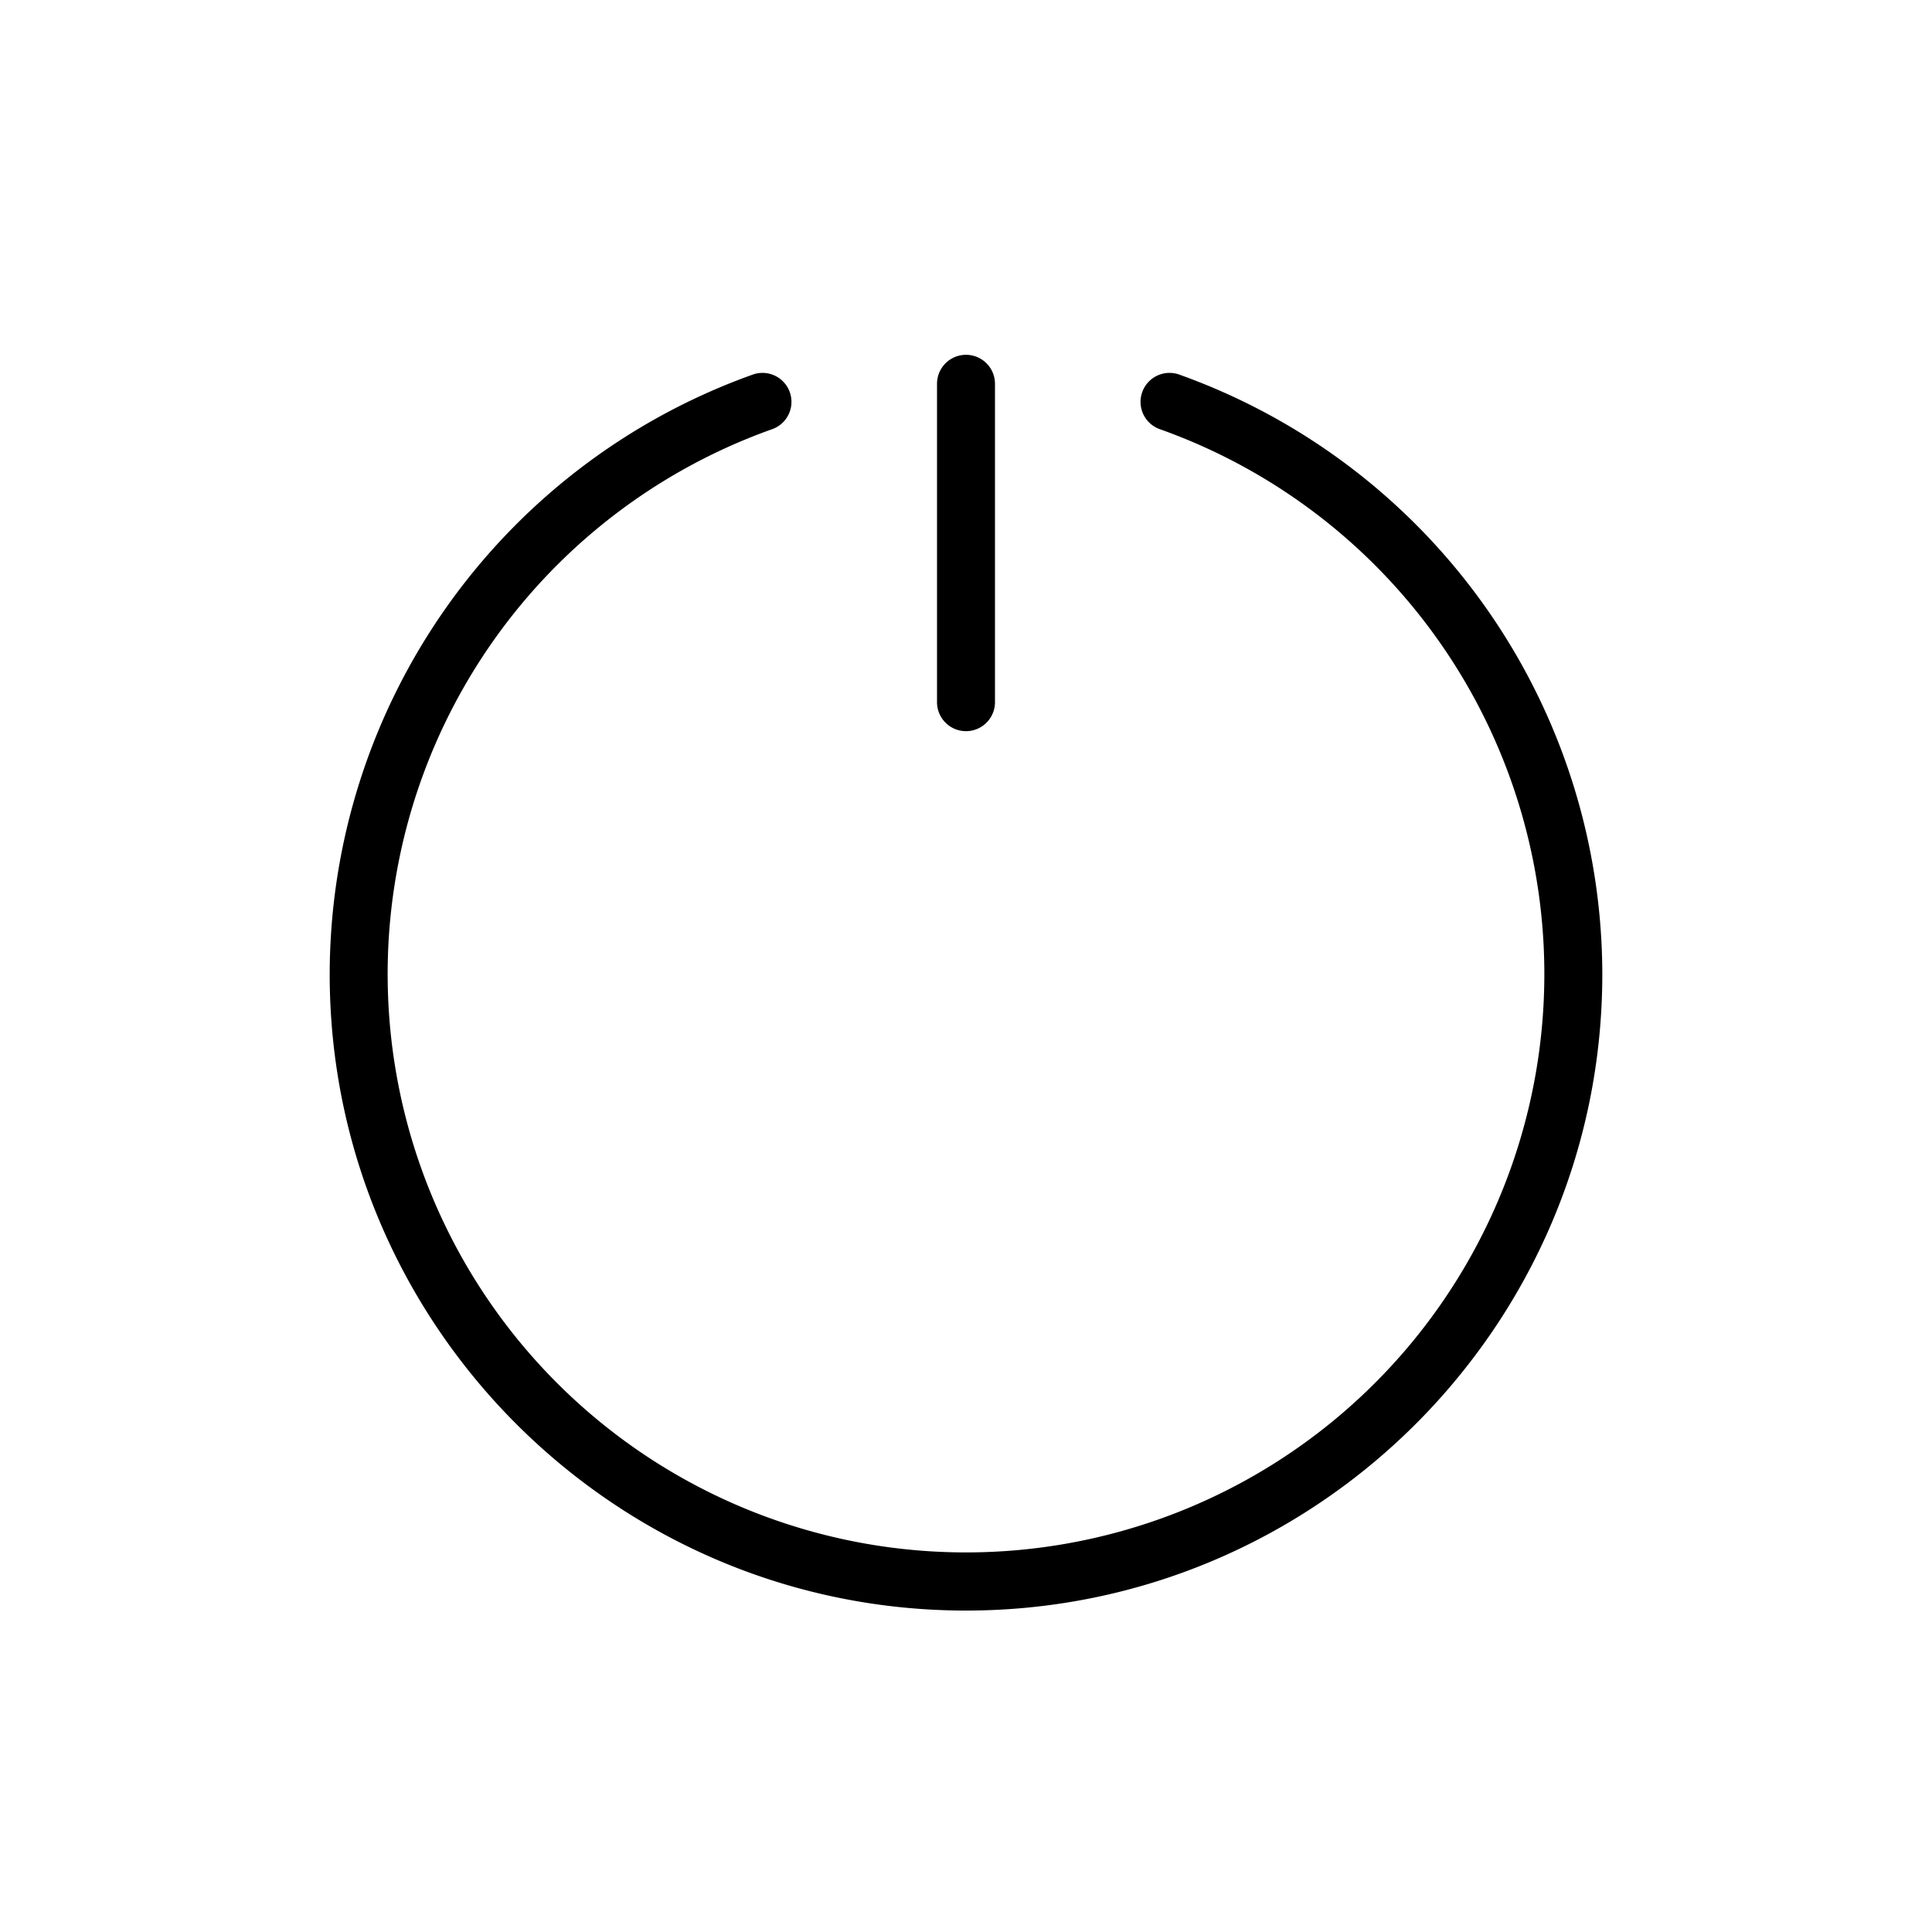 <svg id="Layer_1" data-name="Layer 1" xmlns="http://www.w3.org/2000/svg" viewBox="0 0 400 400"><title>Artboard 188 copy 4</title><path d="M244,77.5a6,6,0,0,0-4,11.31,119.74,119.74,0,1,1-80,0,6,6,0,0,0-4-11.31A132,132,0,0,0,68.26,201.71c0,72.64,59.1,131.74,131.74,131.74s131.74-59.1,131.74-131.74A132,132,0,0,0,244,77.5Z"/><path d="M200,151.38a6,6,0,0,0,6-6V79.46a6,6,0,0,0-12,0v65.92A6,6,0,0,0,200,151.38Z"/></svg>
